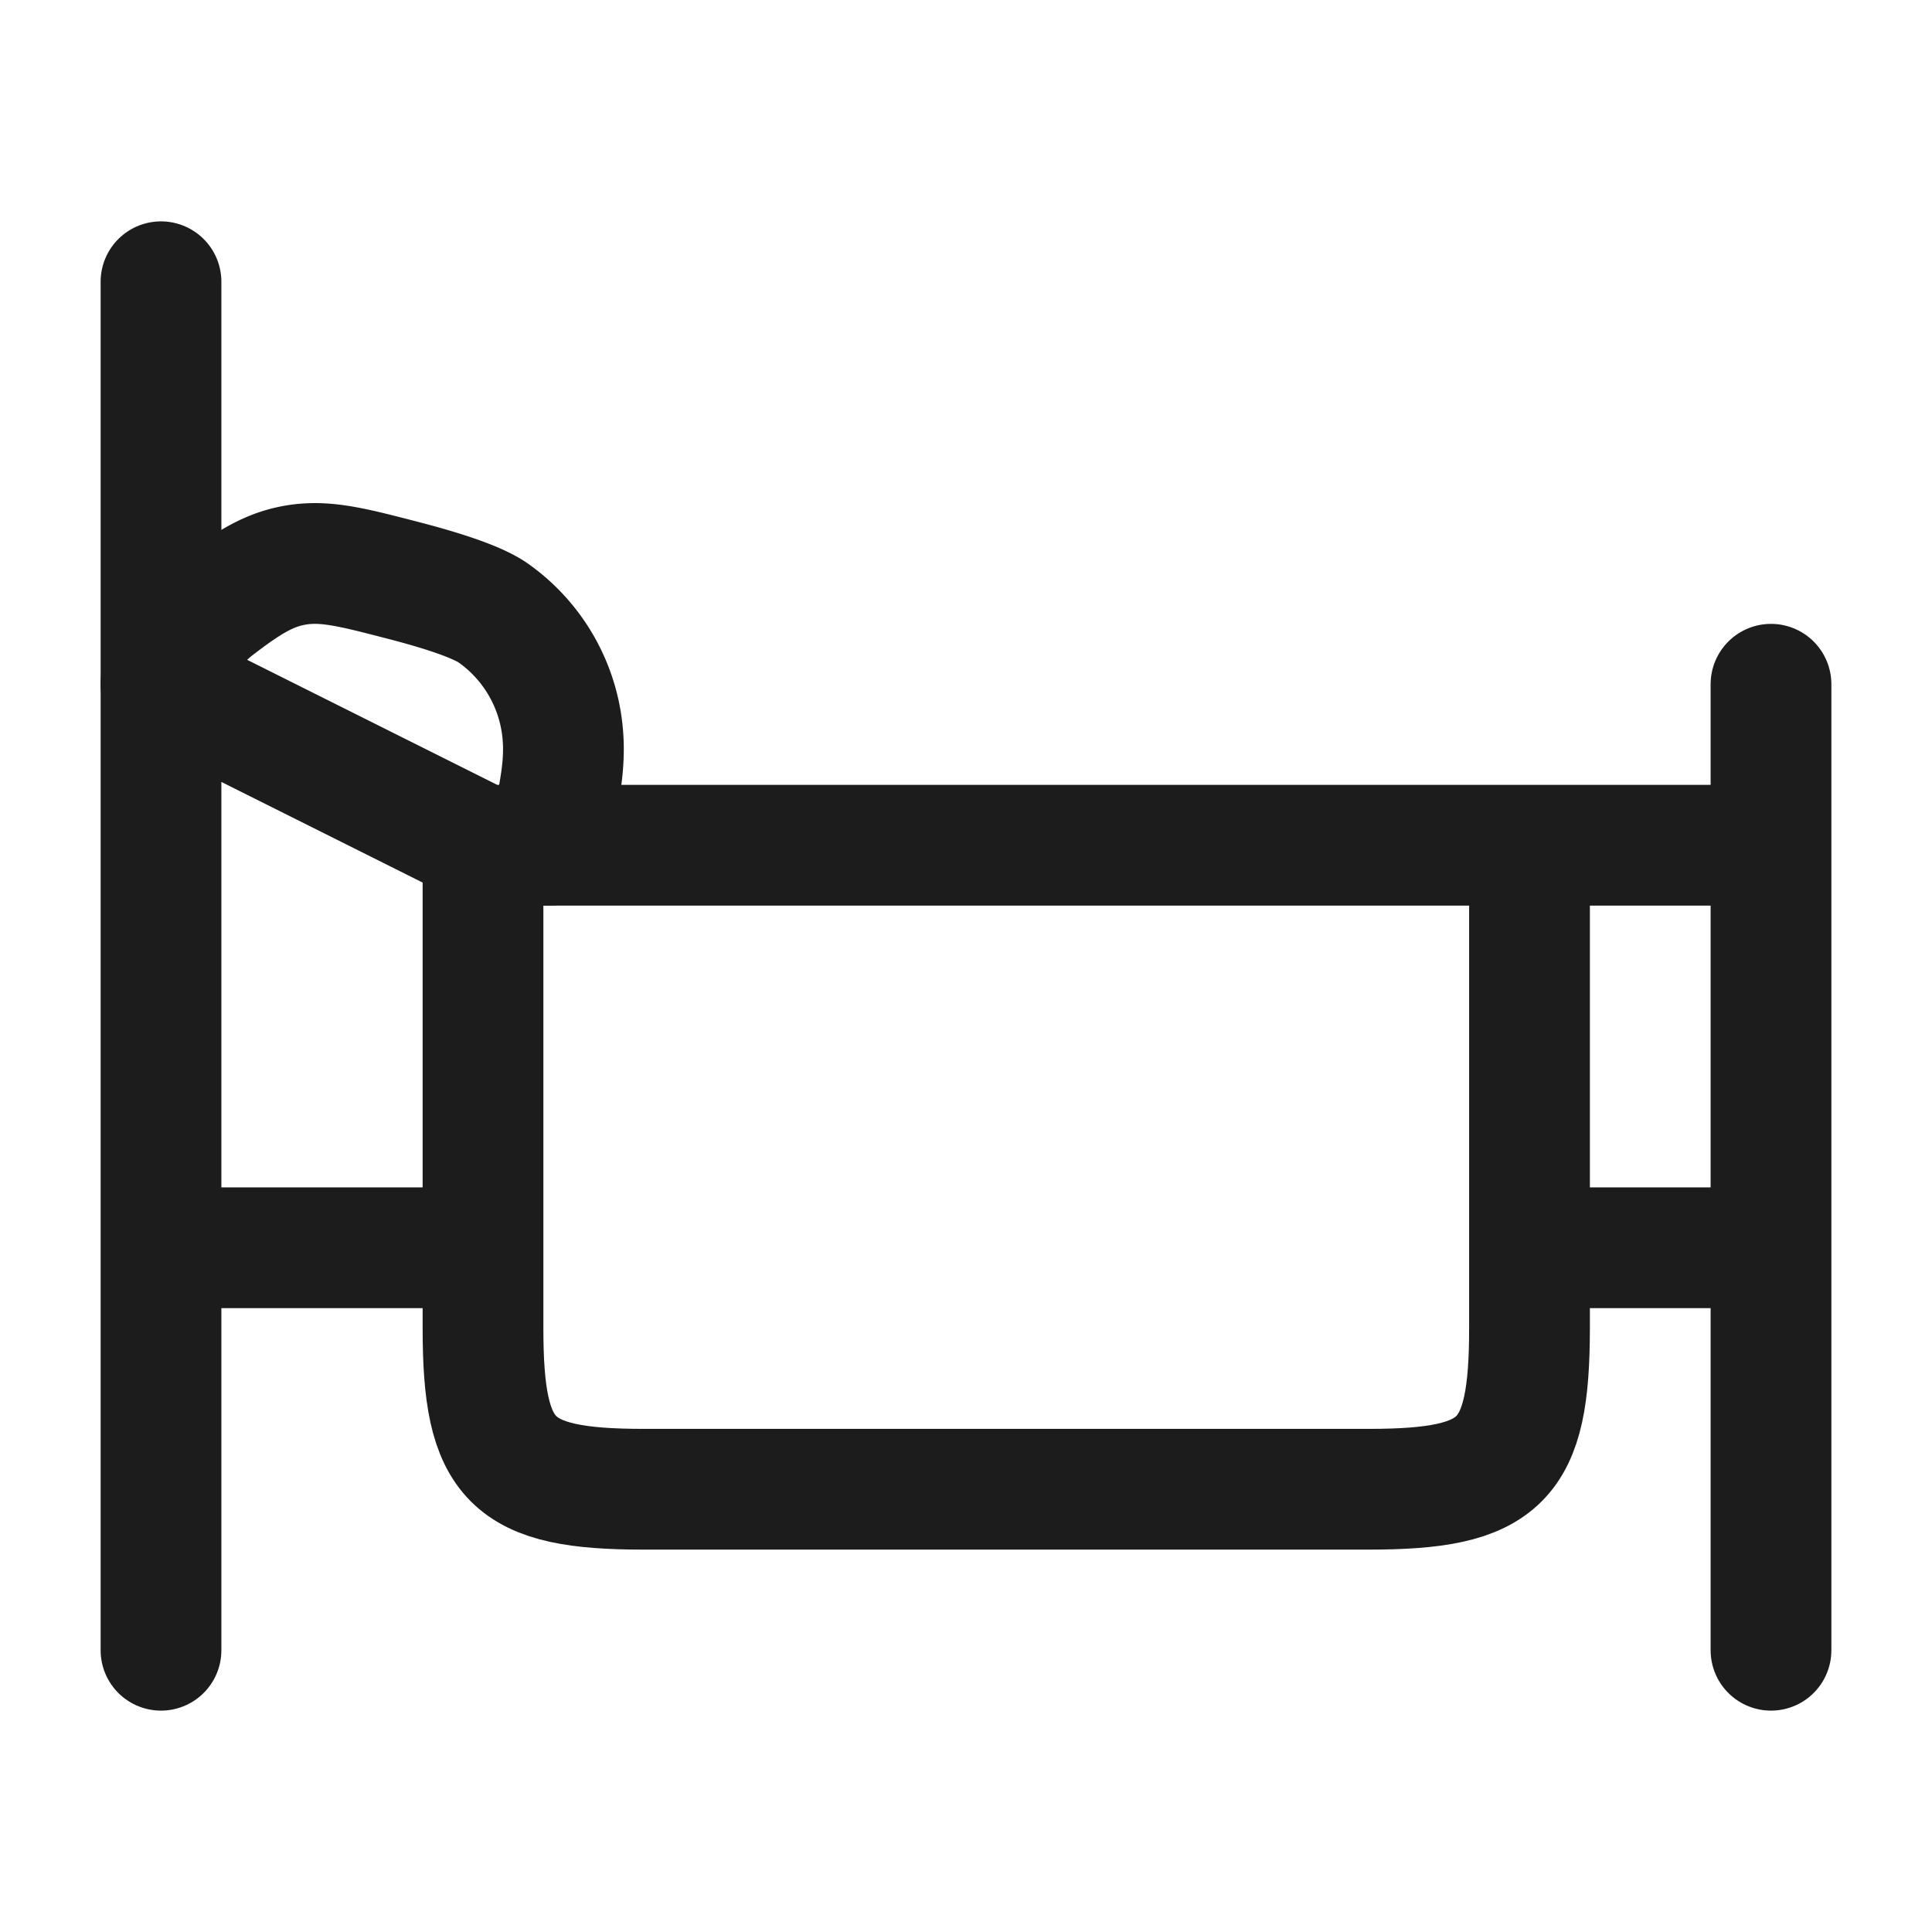 <svg xmlns="http://www.w3.org/2000/svg" width="24" height="24" fill="none" viewBox="0 0 24 24">
  <path stroke="#1B1C1B" stroke-linecap="round" stroke-linejoin="round" stroke-width="1.5" d="M2 3.5v17m20-12v12M2 8.5l4 2h16m-20 5h4m16 0h-3m-13-5v6c0 1.655.345 2 2 2h9c1.655 0 2-.345 2-2v-6"/>
  <path stroke="#1B1C1B" stroke-linecap="round" stroke-linejoin="round" stroke-width="1.5" d="M6.814 10.5c.08-.424.206-.868.182-1.303a2.06 2.06 0 0 0-.87-1.583c-.201-.14-.646-.282-1.113-.403-.682-.177-1.023-.266-1.422-.175-.283.065-.528.216-.88.485-.039.03-.058.044-.088.07A2.088 2.088 0 0 0 2 8.5"/>
</svg>
